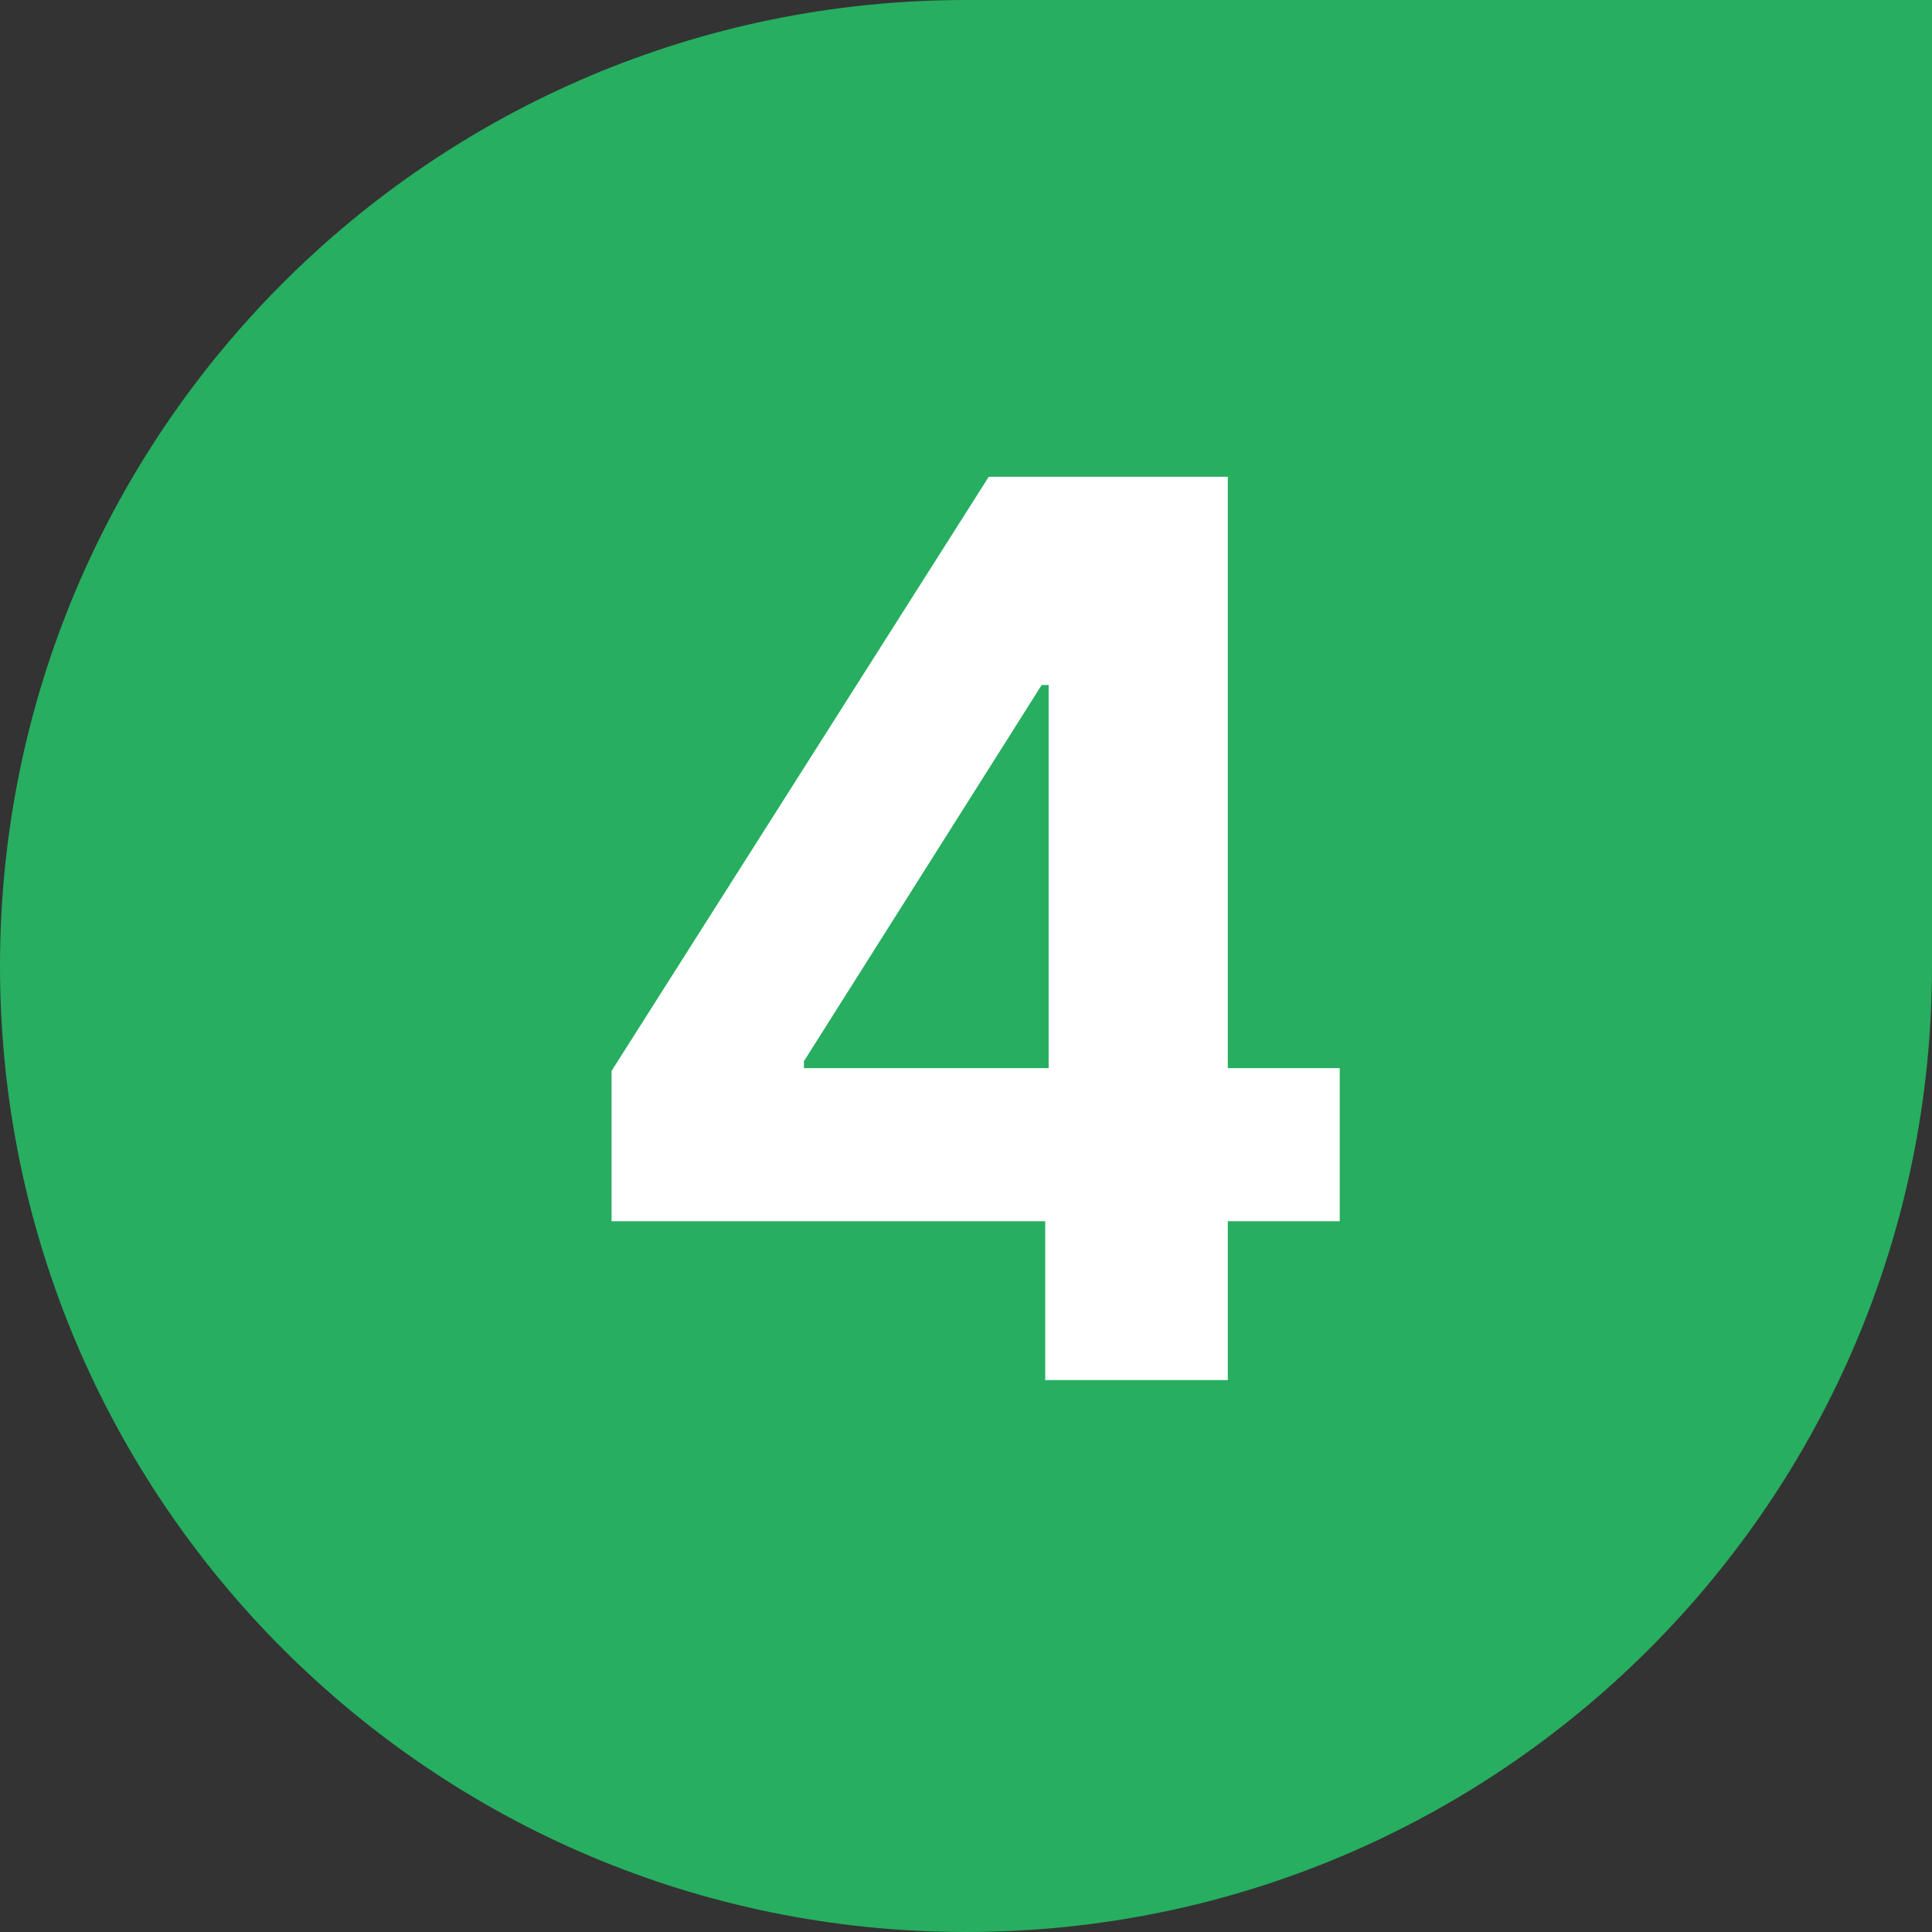 <svg width="18" height="18" viewBox="0 0 18 18" fill="none" xmlns="http://www.w3.org/2000/svg">
<rect x="0" y="0" width="18" height="18" fill="#333333" stroke="none"/>
<path d="M0 9C0 4.029 4.03 0 9 0H18V9C18 13.971 13.971 18 9 18C4.03 18 0 13.971 0 9Z" fill="#27AE60"/>
<path d="M5.698 11.378V9.977L9.212 4.442H10.42V6.382H9.705L7.49 9.887V9.952H12.482V11.378H5.698ZM9.738 12.858V10.951L9.77 10.33V4.442H11.439V12.858H9.738Z" fill="white"/>
</svg>
